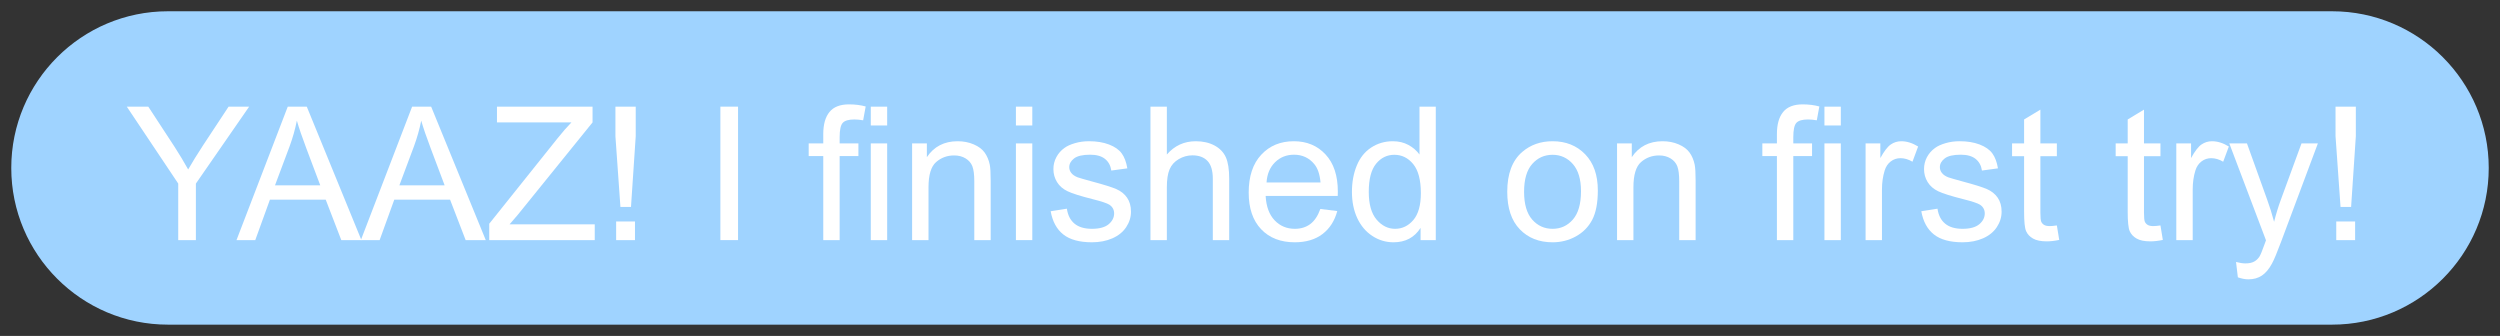 <svg width="110.952" height="14.908" viewBox="-0.5 -0.5 110.952 14.908" version="1.1" xmlns="http://www.w3.org/2000/svg" xmlns:xlink="http://www.w3.org/1999/xlink" xml:space="preserve" style="fill-rule:evenodd;clip-rule:evenodd;stroke-linejoin:round;stroke-miterlimit:1.414;"><rect x="-0.5" y="-0.5" width="110.952" height="14.908" fill="#333333" stroke="none"/><g id="1"><path d="M109.952,6.954c0,-3.838 -3.116,-6.954 -6.954,-6.954l-96.044,0c-3.838,0 -6.954,3.116 -6.954,6.954c0,3.838 3.116,6.954 6.954,6.954l96.044,0c3.838,0 6.954,-3.116 6.954,-6.954Z" style="fill:#9fd3ff;" stroke-width="1"/><path d="M7.41,10.156l0,-2.509l-2.283,-3.414l0.954,0l1.168,1.786c0.215,0.334 0.416,0.668 0.602,1.002c0.178,-0.31 0.393,-0.659 0.646,-1.047l1.148,-1.741l0.913,0l-2.364,3.414l0,2.509l-0.784,0Z" style="fill:#fff;fill-rule:nonzero;" stroke-width="1"/><path d="M9.996,10.156l2.275,-5.923l0.844,0l2.425,5.923l-0.893,0l-0.691,-1.794l-2.477,0l-0.65,1.794l-0.833,0ZM11.705,7.724l2.008,0l-0.618,-1.641c-0.188,-0.498 -0.328,-0.908 -0.42,-1.228c-0.075,0.38 -0.182,0.757 -0.319,1.131l-0.651,1.738Z" style="fill:#fff;fill-rule:nonzero;" stroke-width="1"/><path d="M15.515,10.156l2.275,-5.923l0.845,0l2.424,5.923l-0.893,0l-0.691,-1.794l-2.477,0l-0.65,1.794l-0.833,0ZM17.225,7.724l2.008,0l-0.618,-1.641c-0.189,-0.498 -0.329,-0.908 -0.421,-1.228c-0.075,0.38 -0.182,0.757 -0.319,1.131l-0.65,1.738Z" style="fill:#fff;fill-rule:nonzero;" stroke-width="1"/><path d="M21.213,10.156l0,-0.727l3.034,-3.794c0.215,-0.27 0.42,-0.504 0.614,-0.703l-3.305,0l0,-0.699l4.242,0l0,0.699l-3.325,4.109l-0.359,0.416l3.781,0l0,0.699l-4.682,0Z" style="fill:#fff;fill-rule:nonzero;" stroke-width="1"/><path d="M27.035,8.685l-0.222,-3.139l0,-1.313l0.901,0l0,1.313l-0.21,3.139l-0.469,0ZM26.845,10.156l0,-0.828l0.836,0l0,0.828l-0.836,0Z" style="fill:#fff;fill-rule:nonzero;" stroke-width="1"/><rect x="31.471" y="4.233" width="0.784" height="5.923" style="fill:#fff;fill-rule:nonzero;" stroke-width="1"/><path d="M36.037,10.156l0,-3.729l-0.647,0l0,-0.562l0.647,0l0,-0.416c0,-0.426 0.092,-0.752 0.275,-0.978c0.183,-0.226 0.472,-0.339 0.868,-0.339c0.267,0 0.514,0.031 0.74,0.093l-0.113,0.614c-0.143,-0.025 -0.274,-0.037 -0.392,-0.037c-0.251,0 -0.422,0.05 -0.513,0.15c-0.092,0.099 -0.138,0.311 -0.138,0.634l0,0.279l0.833,0l0,0.562l-0.833,0l0,3.729l-0.727,0ZM38.146,5.069l0,-0.836l0.727,0l0,0.836l-0.727,0ZM38.146,10.156l0,-4.291l0.727,0l0,4.291l-0.727,0Z" style="fill:#fff;fill-rule:nonzero;" stroke-width="1"/><path d="M39.98,10.156l0,-4.291l0.655,0l0,0.61c0.315,-0.471 0.77,-0.707 1.366,-0.707c0.258,0 0.496,0.046 0.713,0.139c0.217,0.093 0.379,0.215 0.487,0.366c0.107,0.151 0.183,0.33 0.226,0.537c0.027,0.135 0.04,0.371 0.04,0.708l0,2.638l-0.727,0l0,-2.61c0,-0.297 -0.028,-0.518 -0.085,-0.665c-0.056,-0.147 -0.157,-0.264 -0.301,-0.351c-0.144,-0.088 -0.313,-0.132 -0.507,-0.132c-0.31,0 -0.577,0.099 -0.802,0.295c-0.225,0.197 -0.337,0.57 -0.337,1.119l0,2.344l-0.728,0Z" style="fill:#fff;fill-rule:nonzero;" stroke-width="1"/><path d="M44.587,5.069l0,-0.836l0.727,0l0,0.836l-0.727,0ZM44.587,10.156l0,-4.291l0.727,0l0,4.291l-0.727,0Z" style="fill:#fff;fill-rule:nonzero;" stroke-width="1"/><path d="M46.13,8.875l0.719,-0.113c0.041,0.288 0.153,0.509 0.338,0.663c0.184,0.153 0.442,0.23 0.773,0.23c0.334,0 0.582,-0.068 0.744,-0.204c0.161,-0.136 0.242,-0.296 0.242,-0.479c0,-0.164 -0.071,-0.294 -0.214,-0.388c-0.1,-0.064 -0.347,-0.147 -0.743,-0.246c-0.534,-0.135 -0.903,-0.251 -1.109,-0.35c-0.207,-0.098 -0.363,-0.234 -0.469,-0.408c-0.107,-0.174 -0.16,-0.366 -0.16,-0.576c0,-0.191 0.044,-0.368 0.132,-0.531c0.087,-0.163 0.206,-0.298 0.357,-0.406c0.113,-0.084 0.267,-0.154 0.463,-0.212c0.195,-0.058 0.405,-0.087 0.628,-0.087c0.337,0 0.632,0.048 0.887,0.145c0.255,0.097 0.442,0.229 0.564,0.394c0.121,0.166 0.204,0.388 0.25,0.665l-0.711,0.097c-0.032,-0.221 -0.126,-0.393 -0.281,-0.517c-0.155,-0.124 -0.374,-0.186 -0.656,-0.186c-0.334,0 -0.573,0.055 -0.716,0.166c-0.142,0.11 -0.214,0.239 -0.214,0.388c0,0.094 0.03,0.179 0.089,0.254c0.059,0.078 0.152,0.143 0.279,0.194c0.073,0.027 0.287,0.089 0.642,0.186c0.515,0.137 0.874,0.25 1.077,0.337c0.204,0.088 0.363,0.215 0.479,0.382c0.116,0.167 0.174,0.374 0.174,0.622c0,0.243 -0.071,0.471 -0.212,0.685c-0.142,0.214 -0.346,0.38 -0.613,0.497c-0.266,0.117 -0.568,0.176 -0.905,0.176c-0.557,0 -0.982,-0.116 -1.274,-0.348c-0.293,-0.231 -0.479,-0.575 -0.56,-1.03Z" style="fill:#fff;fill-rule:nonzero;" stroke-width="1"/><path d="M50.558,10.156l0,-5.923l0.728,0l0,2.125c0.339,-0.393 0.767,-0.59 1.285,-0.59c0.317,0 0.593,0.063 0.828,0.188c0.234,0.125 0.402,0.298 0.503,0.519c0.101,0.221 0.151,0.541 0.151,0.962l0,2.719l-0.727,0l0,-2.719c0,-0.364 -0.079,-0.629 -0.236,-0.794c-0.158,-0.166 -0.381,-0.249 -0.669,-0.249c-0.215,0 -0.418,0.056 -0.608,0.168c-0.19,0.112 -0.325,0.263 -0.406,0.454c-0.081,0.192 -0.121,0.456 -0.121,0.792l0,2.348l-0.728,0Z" style="fill:#fff;fill-rule:nonzero;" stroke-width="1"/><path d="M58.098,8.774l0.751,0.093c-0.118,0.439 -0.338,0.78 -0.658,1.022c-0.321,0.243 -0.73,0.364 -1.228,0.364c-0.628,0 -1.126,-0.193 -1.493,-0.58c-0.368,-0.386 -0.552,-0.929 -0.552,-1.626c0,-0.722 0.186,-1.282 0.558,-1.681c0.371,-0.399 0.854,-0.598 1.446,-0.598c0.574,0 1.043,0.195 1.406,0.586c0.364,0.39 0.546,0.94 0.546,1.648c0,0.043 -0.002,0.108 -0.004,0.194l-3.2,0c0.026,0.472 0.16,0.833 0.4,1.083c0.239,0.251 0.538,0.376 0.897,0.376c0.266,0 0.494,-0.07 0.682,-0.21c0.189,-0.14 0.338,-0.364 0.449,-0.671ZM55.71,7.598l2.396,0c-0.032,-0.361 -0.124,-0.631 -0.275,-0.812c-0.231,-0.28 -0.532,-0.42 -0.901,-0.42c-0.334,0 -0.615,0.112 -0.842,0.335c-0.228,0.224 -0.354,0.523 -0.378,0.897Z" style="fill:#fff;fill-rule:nonzero;" stroke-width="1"/><path d="M62.546,10.156l0,-0.541c-0.272,0.425 -0.672,0.638 -1.2,0.638c-0.342,0 -0.656,-0.094 -0.943,-0.283c-0.287,-0.188 -0.509,-0.452 -0.667,-0.79c-0.157,-0.338 -0.236,-0.726 -0.236,-1.166c0,-0.428 0.071,-0.816 0.214,-1.165c0.143,-0.349 0.357,-0.616 0.642,-0.802c0.286,-0.186 0.605,-0.279 0.958,-0.279c0.259,0 0.489,0.055 0.691,0.164c0.202,0.109 0.366,0.251 0.493,0.426l0,-2.125l0.723,0l0,5.923l-0.675,0ZM60.247,8.014c0,0.55 0.116,0.961 0.348,1.233c0.232,0.272 0.505,0.408 0.82,0.408c0.318,0 0.588,-0.13 0.81,-0.39c0.222,-0.26 0.334,-0.657 0.334,-1.19c0,-0.587 -0.114,-1.018 -0.34,-1.293c-0.226,-0.275 -0.505,-0.412 -0.836,-0.412c-0.323,0 -0.594,0.132 -0.81,0.396c-0.217,0.264 -0.326,0.68 -0.326,1.248Z" style="fill:#fff;fill-rule:nonzero;" stroke-width="1"/><path d="M66.393,8.01c0,-0.794 0.221,-1.383 0.663,-1.765c0.369,-0.318 0.818,-0.477 1.349,-0.477c0.59,0 1.072,0.193 1.447,0.58c0.374,0.386 0.561,0.92 0.561,1.602c0,0.552 -0.083,0.986 -0.248,1.303c-0.166,0.316 -0.407,0.562 -0.724,0.737c-0.316,0.175 -0.661,0.263 -1.036,0.263c-0.601,0 -1.086,-0.193 -1.456,-0.578c-0.371,-0.385 -0.556,-0.94 -0.556,-1.665ZM67.14,8.01c0,0.55 0.12,0.961 0.36,1.235c0.24,0.273 0.541,0.41 0.905,0.41c0.361,0 0.661,-0.137 0.901,-0.412c0.24,-0.275 0.36,-0.694 0.36,-1.257c0,-0.53 -0.121,-0.932 -0.362,-1.206c-0.241,-0.273 -0.541,-0.41 -0.899,-0.41c-0.364,0 -0.665,0.136 -0.905,0.408c-0.24,0.272 -0.36,0.683 -0.36,1.232Z" style="fill:#fff;fill-rule:nonzero;" stroke-width="1"/><path d="M71.266,10.156l0,-4.291l0.654,0l0,0.61c0.315,-0.471 0.771,-0.707 1.366,-0.707c0.259,0 0.496,0.046 0.713,0.139c0.217,0.093 0.379,0.215 0.487,0.366c0.108,0.151 0.183,0.33 0.226,0.537c0.027,0.135 0.041,0.371 0.041,0.708l0,2.638l-0.728,0l0,-2.61c0,-0.297 -0.028,-0.518 -0.084,-0.665c-0.057,-0.147 -0.157,-0.264 -0.301,-0.351c-0.145,-0.088 -0.314,-0.132 -0.508,-0.132c-0.309,0 -0.577,0.099 -0.802,0.295c-0.225,0.197 -0.337,0.57 -0.337,1.119l0,2.344l-0.727,0Z" style="fill:#fff;fill-rule:nonzero;" stroke-width="1"/><path d="M78.361,10.156l0,-3.729l-0.647,0l0,-0.562l0.647,0l0,-0.416c0,-0.426 0.091,-0.752 0.275,-0.978c0.183,-0.226 0.472,-0.339 0.868,-0.339c0.267,0 0.513,0.031 0.74,0.093l-0.113,0.614c-0.143,-0.025 -0.274,-0.037 -0.392,-0.037c-0.251,0 -0.422,0.05 -0.514,0.15c-0.091,0.099 -0.137,0.311 -0.137,0.634l0,0.279l0.832,0l0,0.562l-0.832,0l0,3.729l-0.727,0ZM80.47,5.069l0,-0.836l0.727,0l0,0.836l-0.727,0ZM80.47,10.156l0,-4.291l0.727,0l0,4.291l-0.727,0Z" style="fill:#fff;fill-rule:nonzero;" stroke-width="1"/><path d="M82.296,10.156l0,-4.291l0.655,0l0,0.65c0.167,-0.304 0.321,-0.505 0.462,-0.602c0.142,-0.097 0.297,-0.145 0.467,-0.145c0.245,0 0.494,0.078 0.748,0.234l-0.251,0.675c-0.178,-0.105 -0.356,-0.157 -0.533,-0.157c-0.159,0 -0.302,0.047 -0.429,0.143c-0.126,0.096 -0.216,0.228 -0.27,0.398c-0.081,0.259 -0.122,0.541 -0.122,0.848l0,2.247l-0.727,0Z" style="fill:#fff;fill-rule:nonzero;" stroke-width="1"/><path d="M84.769,8.875l0.719,-0.113c0.041,0.288 0.153,0.509 0.338,0.663c0.184,0.153 0.442,0.23 0.773,0.23c0.334,0 0.582,-0.068 0.744,-0.204c0.161,-0.136 0.242,-0.296 0.242,-0.479c0,-0.164 -0.071,-0.294 -0.214,-0.388c-0.1,-0.064 -0.347,-0.147 -0.743,-0.246c-0.534,-0.135 -0.903,-0.251 -1.11,-0.35c-0.206,-0.098 -0.362,-0.234 -0.468,-0.408c-0.107,-0.174 -0.16,-0.366 -0.16,-0.576c0,-0.191 0.044,-0.368 0.131,-0.531c0.088,-0.163 0.207,-0.298 0.358,-0.406c0.113,-0.084 0.267,-0.154 0.463,-0.212c0.195,-0.058 0.404,-0.087 0.628,-0.087c0.337,0 0.632,0.048 0.887,0.145c0.254,0.097 0.442,0.229 0.564,0.394c0.121,0.166 0.204,0.388 0.25,0.665l-0.711,0.097c-0.032,-0.221 -0.126,-0.393 -0.281,-0.517c-0.155,-0.124 -0.374,-0.186 -0.656,-0.186c-0.335,0 -0.573,0.055 -0.716,0.166c-0.142,0.11 -0.214,0.239 -0.214,0.388c0,0.094 0.03,0.179 0.089,0.254c0.059,0.078 0.152,0.143 0.279,0.194c0.073,0.027 0.287,0.089 0.642,0.186c0.515,0.137 0.874,0.25 1.077,0.337c0.203,0.088 0.363,0.215 0.479,0.382c0.116,0.167 0.174,0.374 0.174,0.622c0,0.243 -0.071,0.471 -0.212,0.685c-0.142,0.214 -0.346,0.38 -0.613,0.497c-0.266,0.117 -0.568,0.176 -0.905,0.176c-0.557,0 -0.982,-0.116 -1.274,-0.348c-0.293,-0.231 -0.479,-0.575 -0.56,-1.03Z" style="fill:#fff;fill-rule:nonzero;" stroke-width="1"/><path d="M90.785,9.505l0.105,0.643c-0.204,0.043 -0.388,0.064 -0.549,0.064c-0.264,0 -0.469,-0.041 -0.614,-0.125c-0.146,-0.083 -0.248,-0.193 -0.307,-0.329c-0.06,-0.136 -0.089,-0.422 -0.089,-0.859l0,-2.468l-0.534,0l0,-0.566l0.534,0l0,-1.063l0.723,-0.436l0,1.499l0.731,0l0,0.566l-0.731,0l0,2.509c0,0.207 0.013,0.34 0.038,0.4c0.026,0.059 0.068,0.106 0.126,0.141c0.057,0.035 0.14,0.053 0.248,0.053c0.081,0 0.187,-0.01 0.319,-0.029Z" style="fill:#fff;fill-rule:nonzero;" stroke-width="1"/><path d="M95.383,9.505l0.105,0.643c-0.204,0.043 -0.388,0.064 -0.549,0.064c-0.264,0 -0.469,-0.041 -0.614,-0.125c-0.146,-0.083 -0.248,-0.193 -0.307,-0.329c-0.06,-0.136 -0.089,-0.422 -0.089,-0.859l0,-2.468l-0.534,0l0,-0.566l0.534,0l0,-1.063l0.723,-0.436l0,1.499l0.731,0l0,0.566l-0.731,0l0,2.509c0,0.207 0.013,0.34 0.038,0.4c0.026,0.059 0.068,0.106 0.126,0.141c0.057,0.035 0.14,0.053 0.248,0.053c0.081,0 0.187,-0.01 0.319,-0.029Z" style="fill:#fff;fill-rule:nonzero;" stroke-width="1"/><path d="M96.086,10.156l0,-4.291l0.655,0l0,0.65c0.167,-0.304 0.321,-0.505 0.462,-0.602c0.142,-0.097 0.297,-0.145 0.467,-0.145c0.245,0 0.494,0.078 0.748,0.234l-0.251,0.675c-0.178,-0.105 -0.355,-0.157 -0.533,-0.157c-0.159,0 -0.302,0.047 -0.429,0.143c-0.126,0.096 -0.216,0.228 -0.27,0.398c-0.081,0.259 -0.121,0.541 -0.121,0.848l0,2.247l-0.728,0Z" style="fill:#fff;fill-rule:nonzero;" stroke-width="1"/><path d="M98.818,11.808l-0.081,-0.682c0.159,0.043 0.297,0.064 0.416,0.064c0.162,0 0.291,-0.027 0.388,-0.081c0.097,-0.053 0.176,-0.129 0.238,-0.226c0.046,-0.073 0.12,-0.253 0.222,-0.541c0.014,-0.041 0.035,-0.1 0.065,-0.178l-1.628,-4.299l0.784,0l0.893,2.485c0.115,0.315 0.219,0.646 0.311,0.994c0.083,-0.334 0.183,-0.66 0.299,-0.978l0.917,-2.501l0.727,0l-1.632,4.364c-0.175,0.471 -0.311,0.796 -0.408,0.973c-0.13,0.24 -0.278,0.416 -0.445,0.528c-0.167,0.111 -0.366,0.167 -0.598,0.167c-0.14,0 -0.296,-0.029 -0.468,-0.089Z" style="fill:#fff;fill-rule:nonzero;" stroke-width="1"/><path d="M103.375,8.685l-0.222,-3.139l0,-1.313l0.901,0l0,1.313l-0.21,3.139l-0.469,0ZM103.185,10.156l0,-0.828l0.837,0l0,0.828l-0.837,0Z" style="fill:#fff;fill-rule:nonzero;" stroke-width="1"/></g></svg>